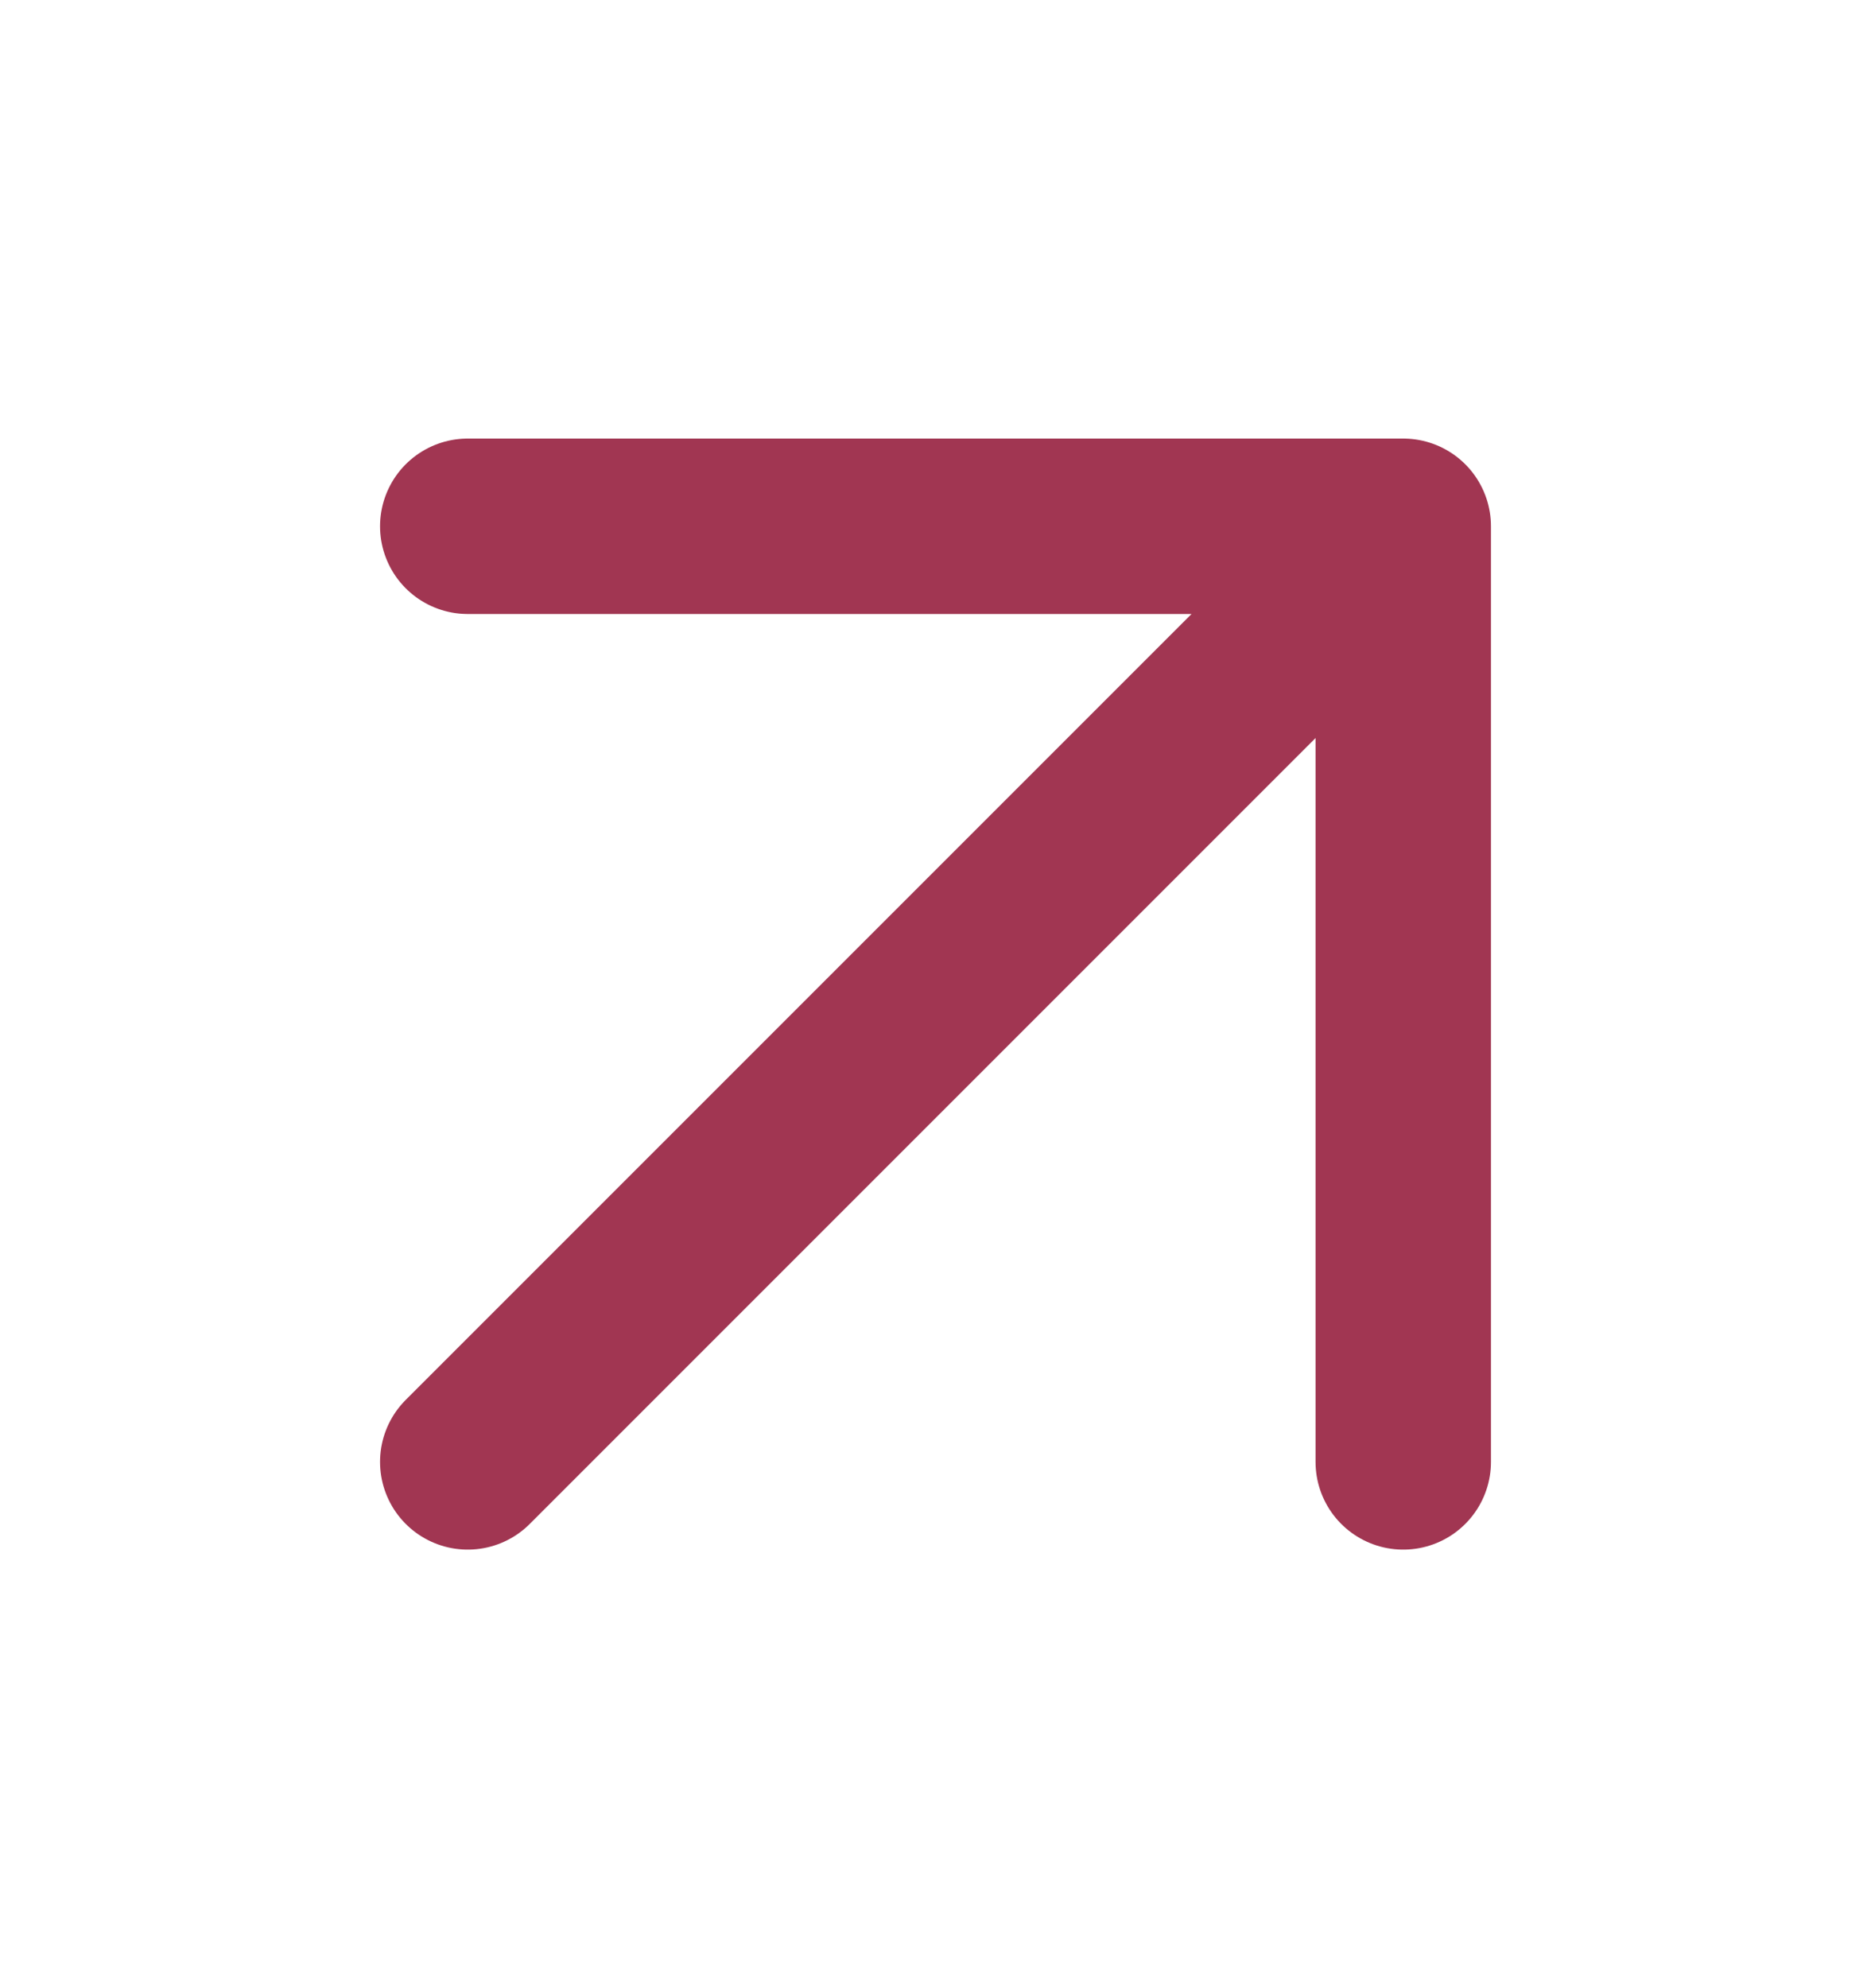<svg viewBox="0 0 16 17" fill="none" xmlns="http://www.w3.org/2000/svg">
<path d="M4 4.5L12 4.5M12 4.5L12 12.5M12 4.5L4 12.5" stroke="#A13652" stroke-width="1.5" stroke-linecap="round" stroke-linejoin="round"/>
</svg>
